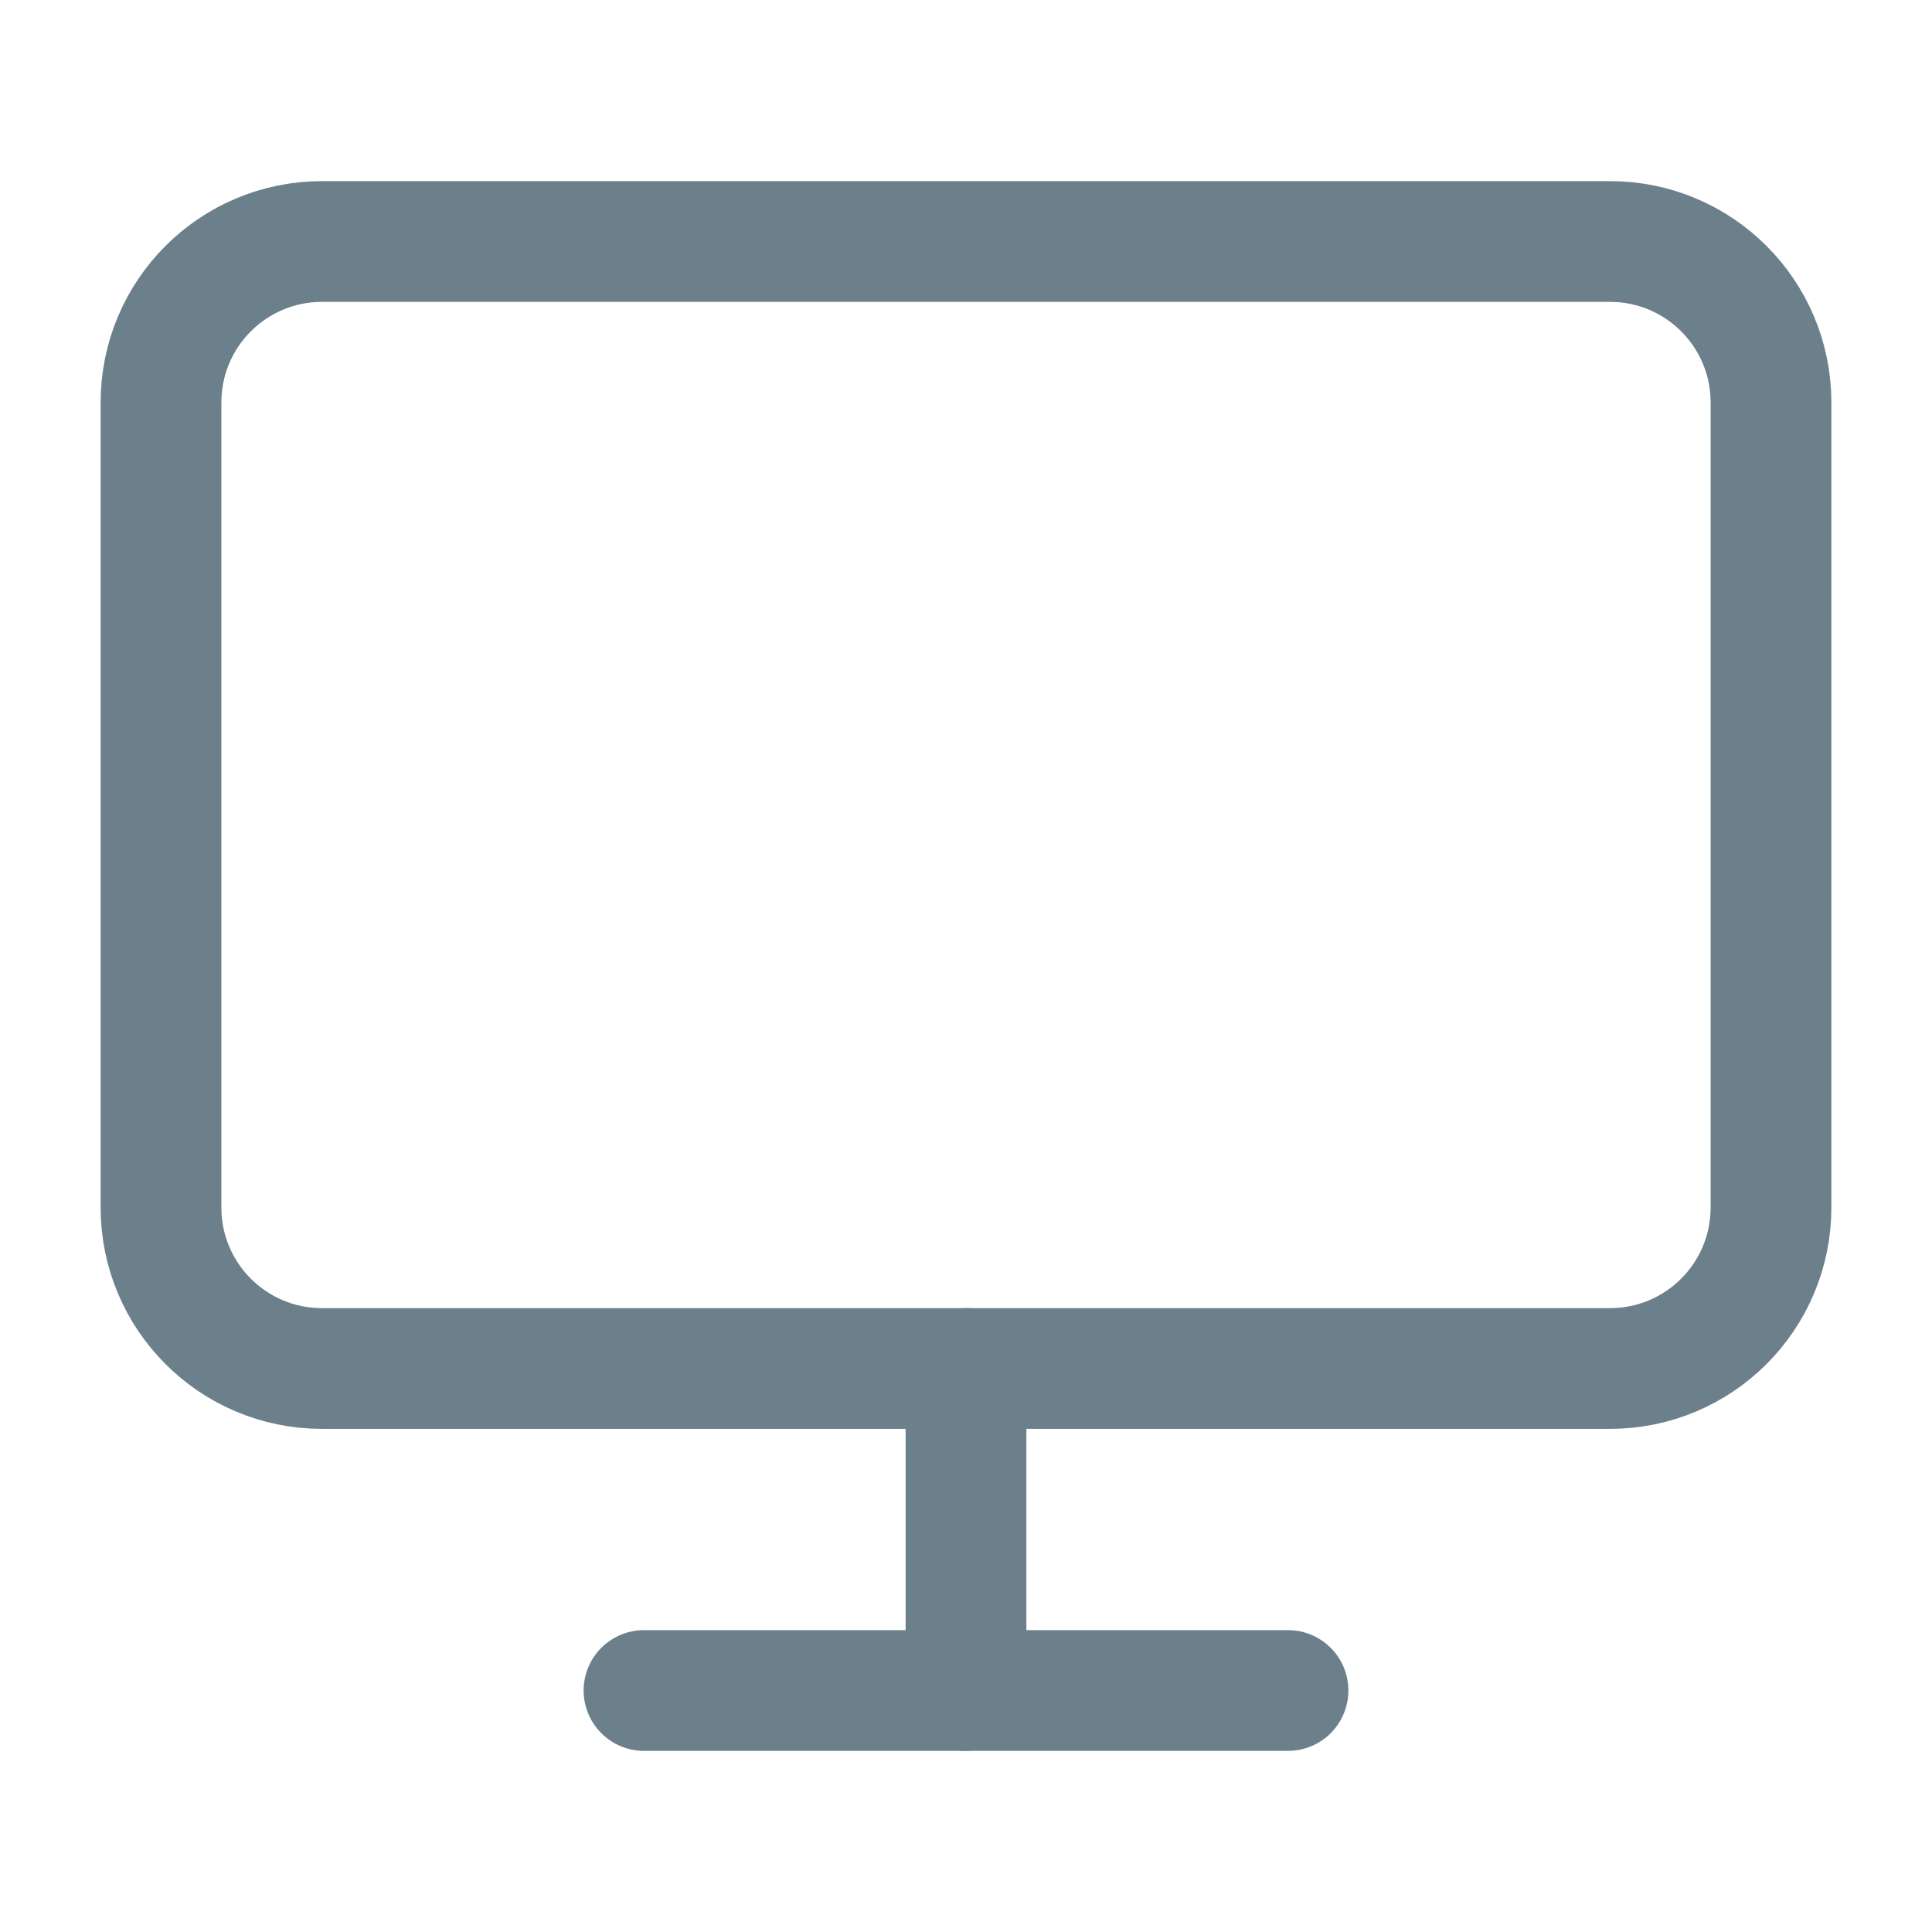 <svg width="24" height="24" viewBox="0 0 24 24" fill="none" xmlns="http://www.w3.org/2000/svg">
<path d="M20 3H4C2.895 3 2 3.895 2 5V15C2 16.105 2.895 17 4 17H20C21.105 17 22 16.105 22 15V5C22 3.895 21.105 3 20 3Z" stroke="#6C808C" stroke-width="1.5" stroke-linecap="round" stroke-linejoin="round"/>
<path d="M8 21H16" stroke="#6C808C" stroke-width="1.5" stroke-linecap="round" stroke-linejoin="round"/>
<path d="M12 17V21" stroke="#6C808C" stroke-width="1.5" stroke-linecap="round" stroke-linejoin="round"/>
</svg>
